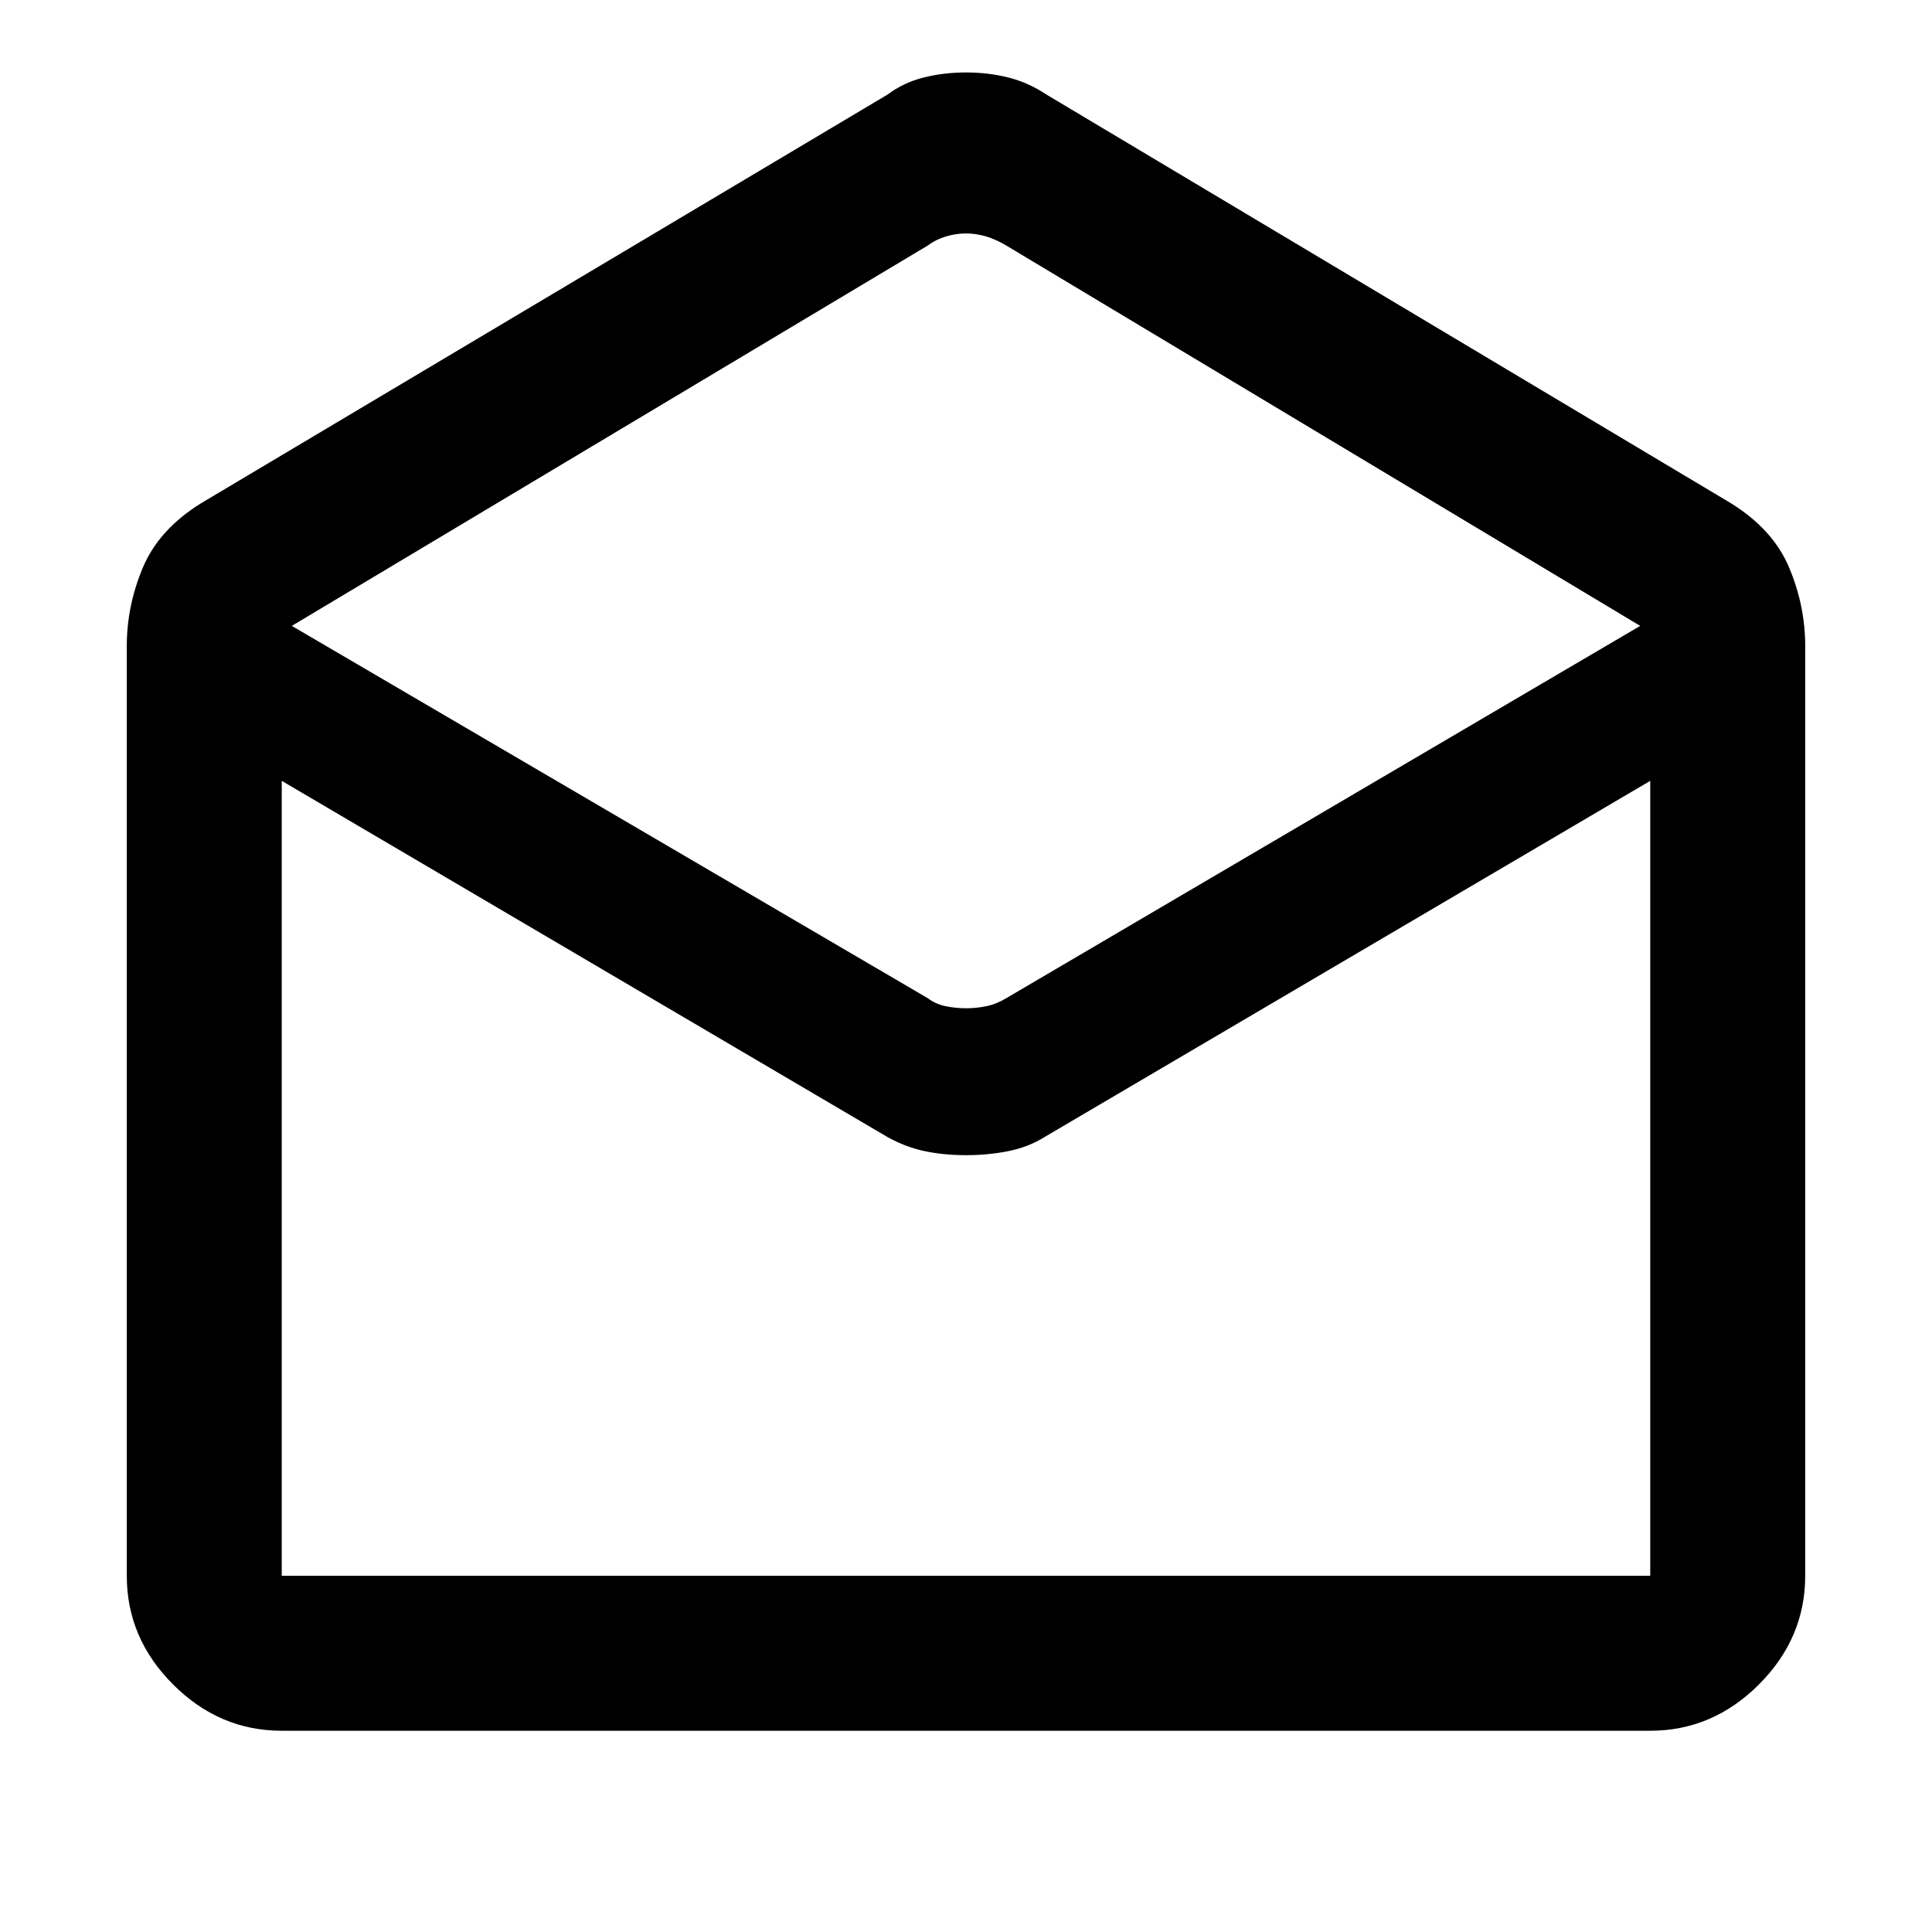 <svg xmlns="http://www.w3.org/2000/svg" height="48" width="48"><path d="M7 43q-1.55 0-2.7-1.15-1.15-1.15-1.15-2.7v-23.1q0-1 .4-1.95T5 12.5L22.05 2.35q.4-.3.9-.425T24 1.8q.55 0 1.05.125t.95.425L43 12.5q1.05.65 1.45 1.6.4.95.4 1.95v23.1q0 1.55-1.15 2.7Q42.55 43 41 43Zm17-17.95q.25 0 .5-.05t.5-.2l15.75-9.25L25 6.1q-.25-.15-.5-.225-.25-.075-.5-.075t-.5.075q-.25.075-.45.225l-15.8 9.45 15.8 9.25q.2.15.45.2.25.05.5.05ZM7 39.15h34V19.4l-15.05 8.85q-.4.25-.9.35-.5.1-1.05.1t-1.025-.1q-.475-.1-.925-.35L7 19.4v19.75Zm0 0h34Z"/></svg>